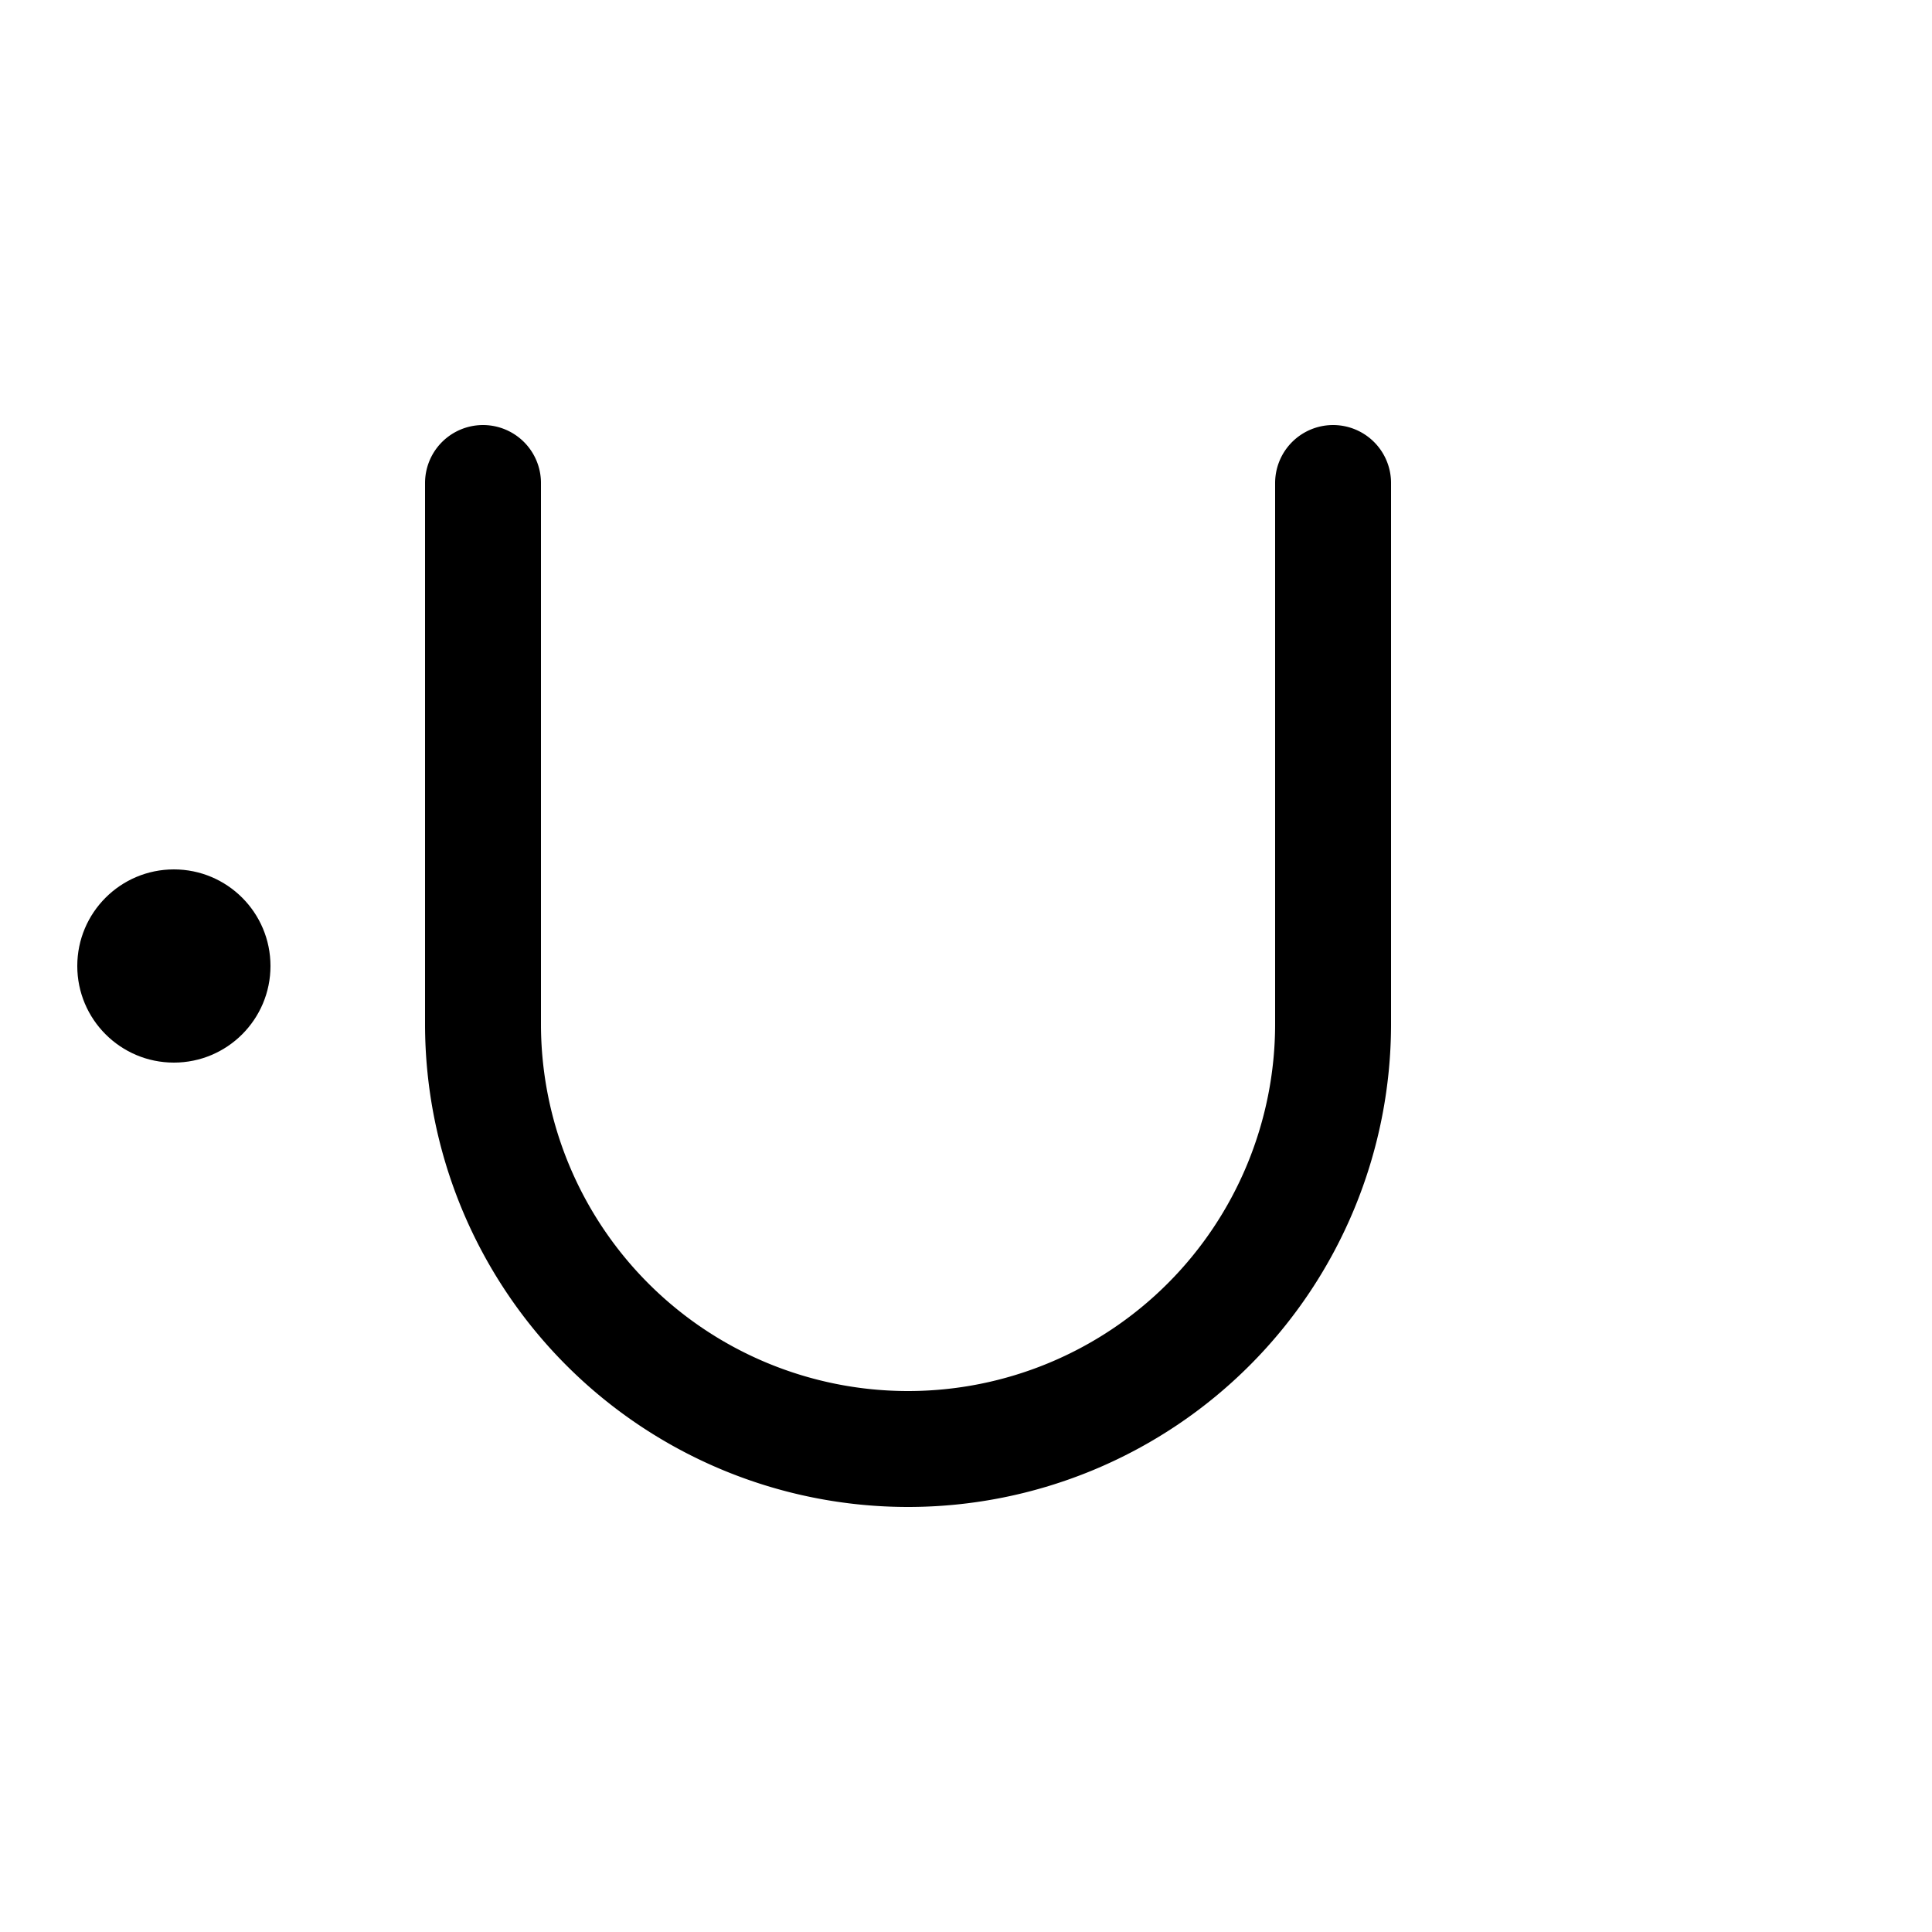 <!-- Syllabics "twe" -->

<svg	version			= "1.1"
		xmlns			= "http://www.w3.org/2000/svg"
		width			= "100"
		height			= "100"
		>

	<g
		fill			= "transparent"
		stroke			= "black"
		stroke-width	= "6"
		stroke-linecap	= "round"
		>

		<path d			= "M 25 25 V 53
						   A 22 22 0 0 0 69 53
						   M 69 53 L 69 25"
		/>
		
	</g>
		
	<circle
		cx				= "9"
		cy				= "50"
		r				= "5"
	/>

</svg>
